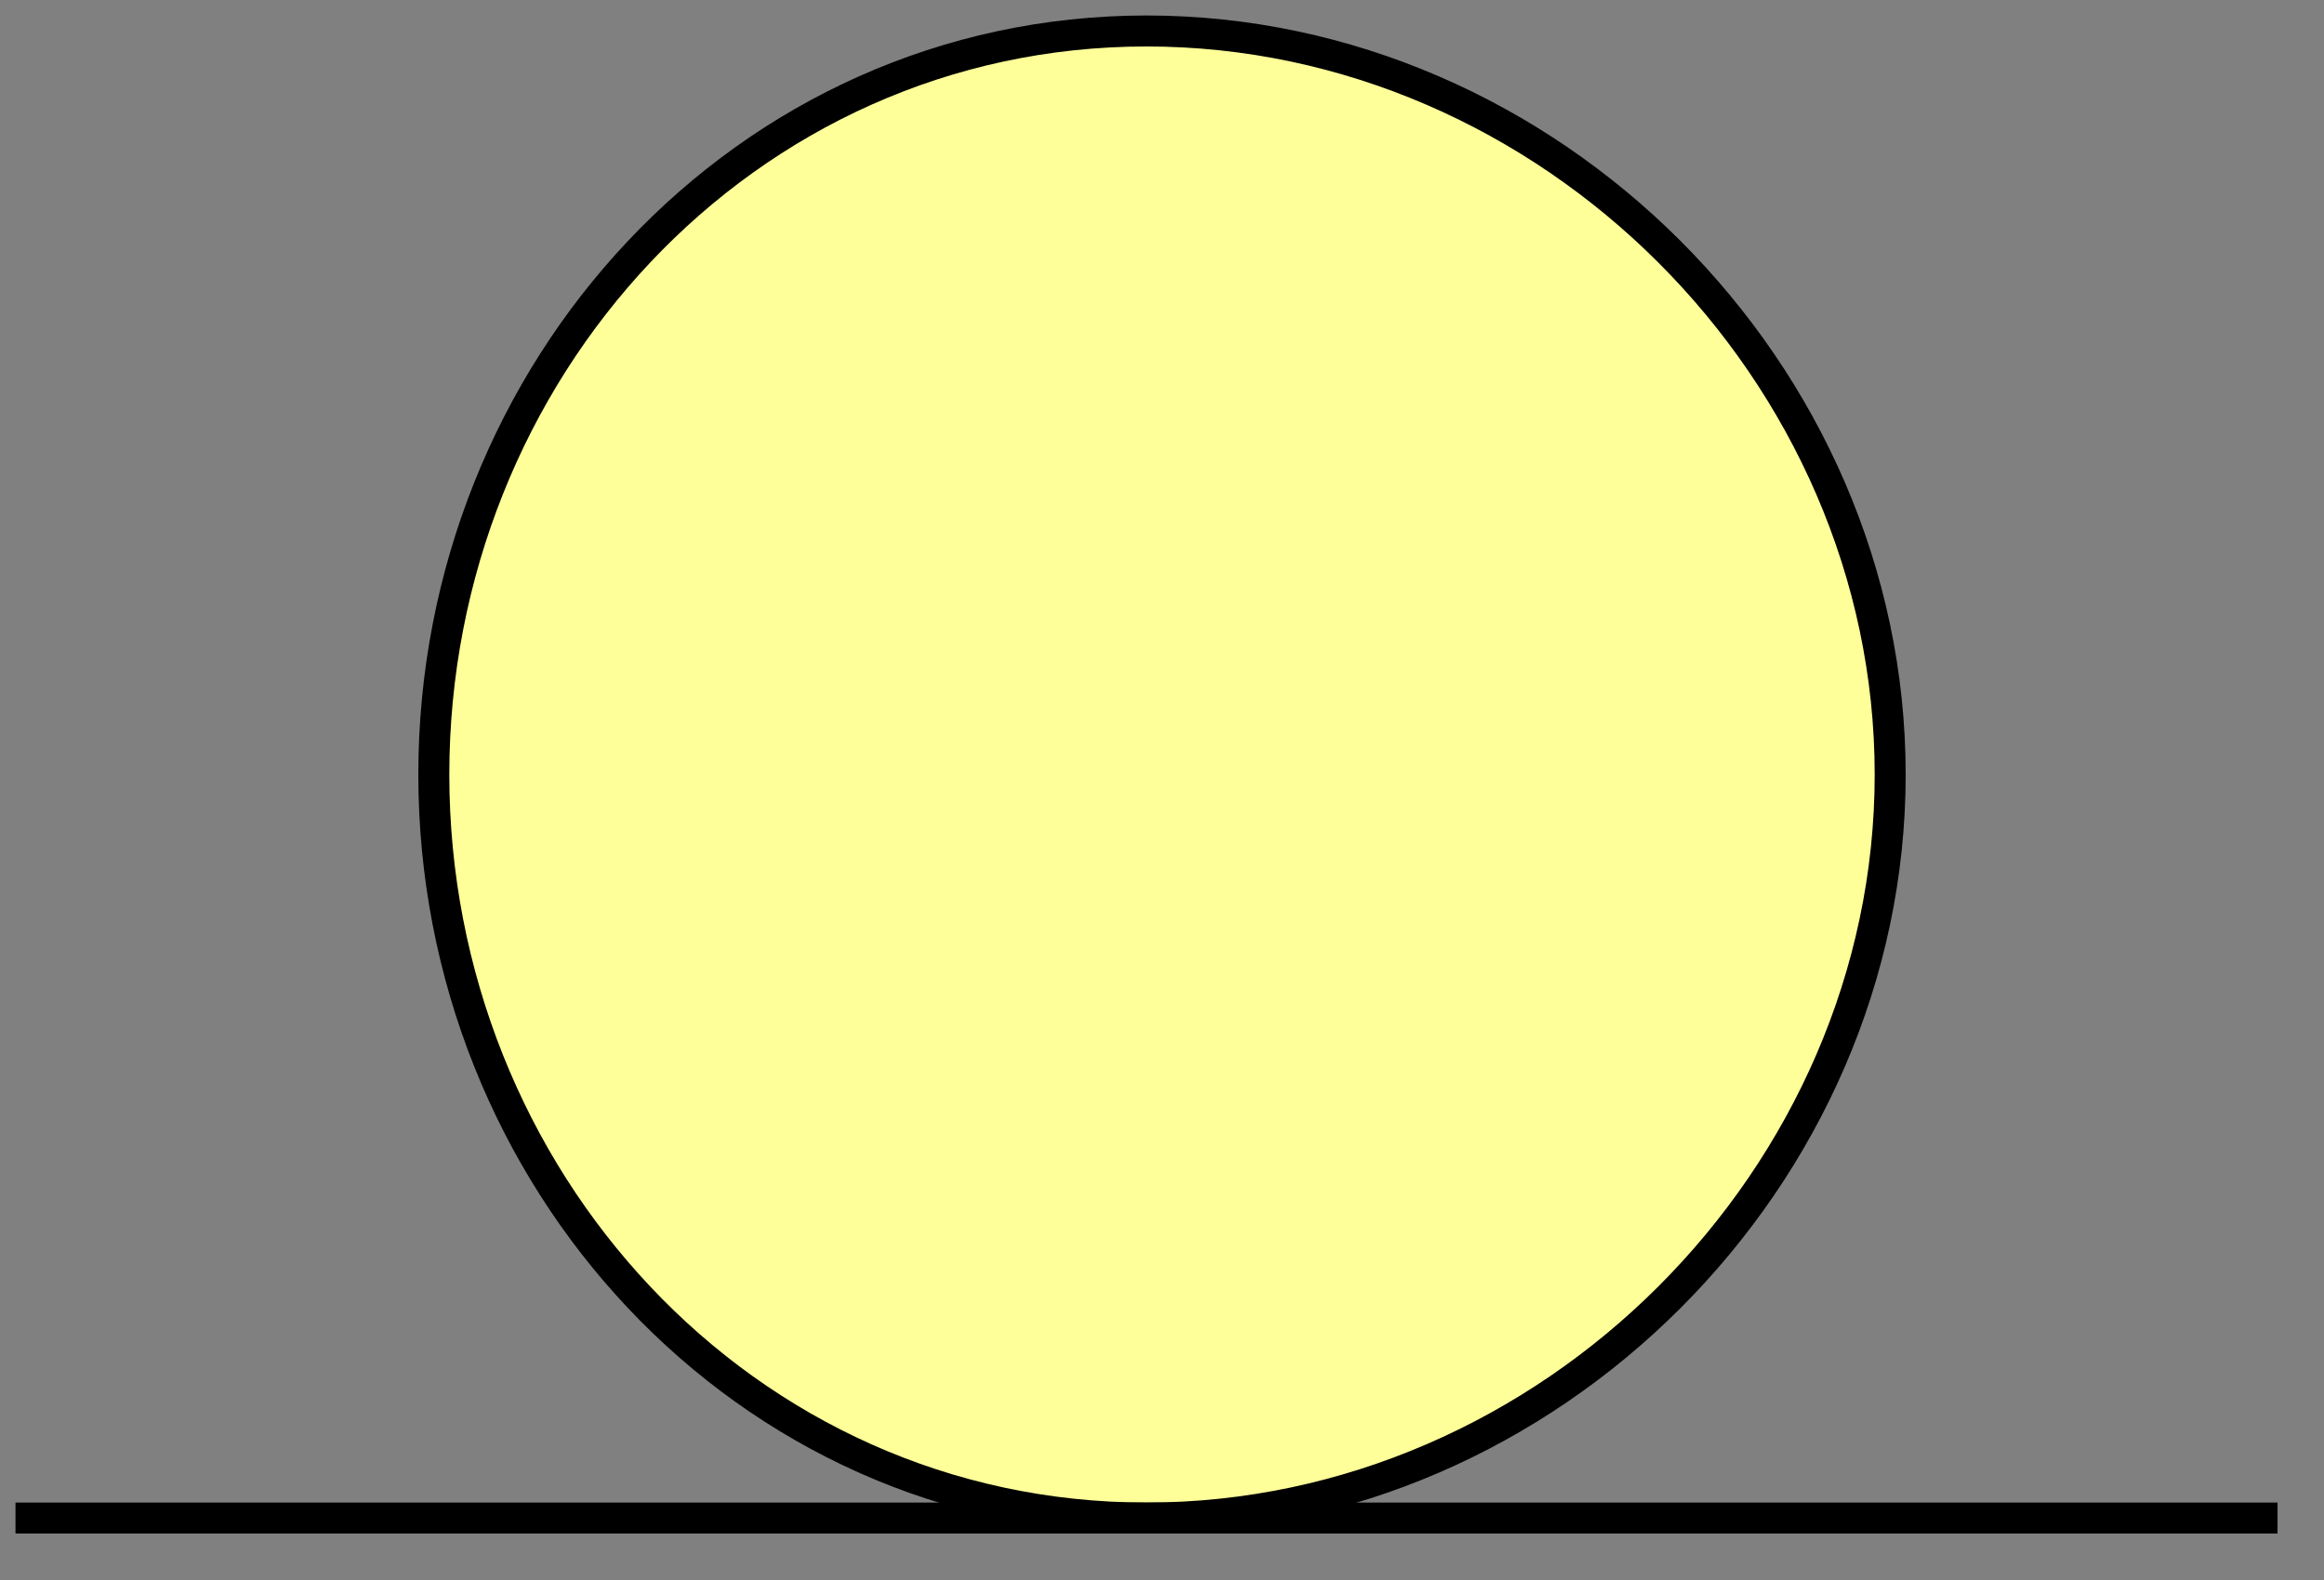 <?xml version="1.0" encoding="UTF-8"?>

<!DOCTYPE svg PUBLIC '-//W3C//DTD SVG 1.0//EN' 'http://www.w3.org/TR/2001/REC-SVG-20010904/DTD/svg10.dtd'>
<svg stroke-dasharray="none" shape-rendering="auto" xmlns="http://www.w3.org/2000/svg" font-family="&apos;Dialog&apos;" width="75" text-rendering="auto" fill-opacity="1" contentScriptType="text/ecmascript" color-rendering="auto" color-interpolation="auto" preserveAspectRatio="xMidYMid meet" font-size="12" fill="black" xmlns:xlink="http://www.w3.org/1999/xlink" stroke="black" image-rendering="auto" stroke-miterlimit="10" zoomAndPan="magnify" version="1.0" stroke-linecap="square" stroke-linejoin="miter" contentStyleType="text/css" font-style="normal" height="51" stroke-width="1" stroke-dashoffset="0" font-weight="normal" stroke-opacity="1">
  <rect width="100%" height="100%" fill="#808080" stroke="none"/>
  <!--Generated by the Batik Graphics2D SVG Generator-->
  <defs id="genericDefs" />
  <g>
    <g fill="rgb(255,255,153)" stroke="rgb(255,255,153)">
      <path d="M-371 553 ZM61 25 C61 38 50 49 37 49 C24 49 14 38 14 25 C14 12 24 1 37 1 C50 1 61 12 61 25 Z" stroke="none" />
    </g>
    <g stroke-linecap="butt" stroke-miterlimit="4">
      <path fill="none" d="M-371 553 ZM61 25 C61 38 50 49 37 49 C24 49 14 38 14 25 C14 12 24 1 37 1 C50 1 61 12 61 25 Z" />
      <path fill="rgb(255,255,153)" d="M1 49 L73 49 L1 49 Z" stroke="none" />
      <path fill="none" d="M1 49 L73 49" />
    </g>
  </g>
</svg>
